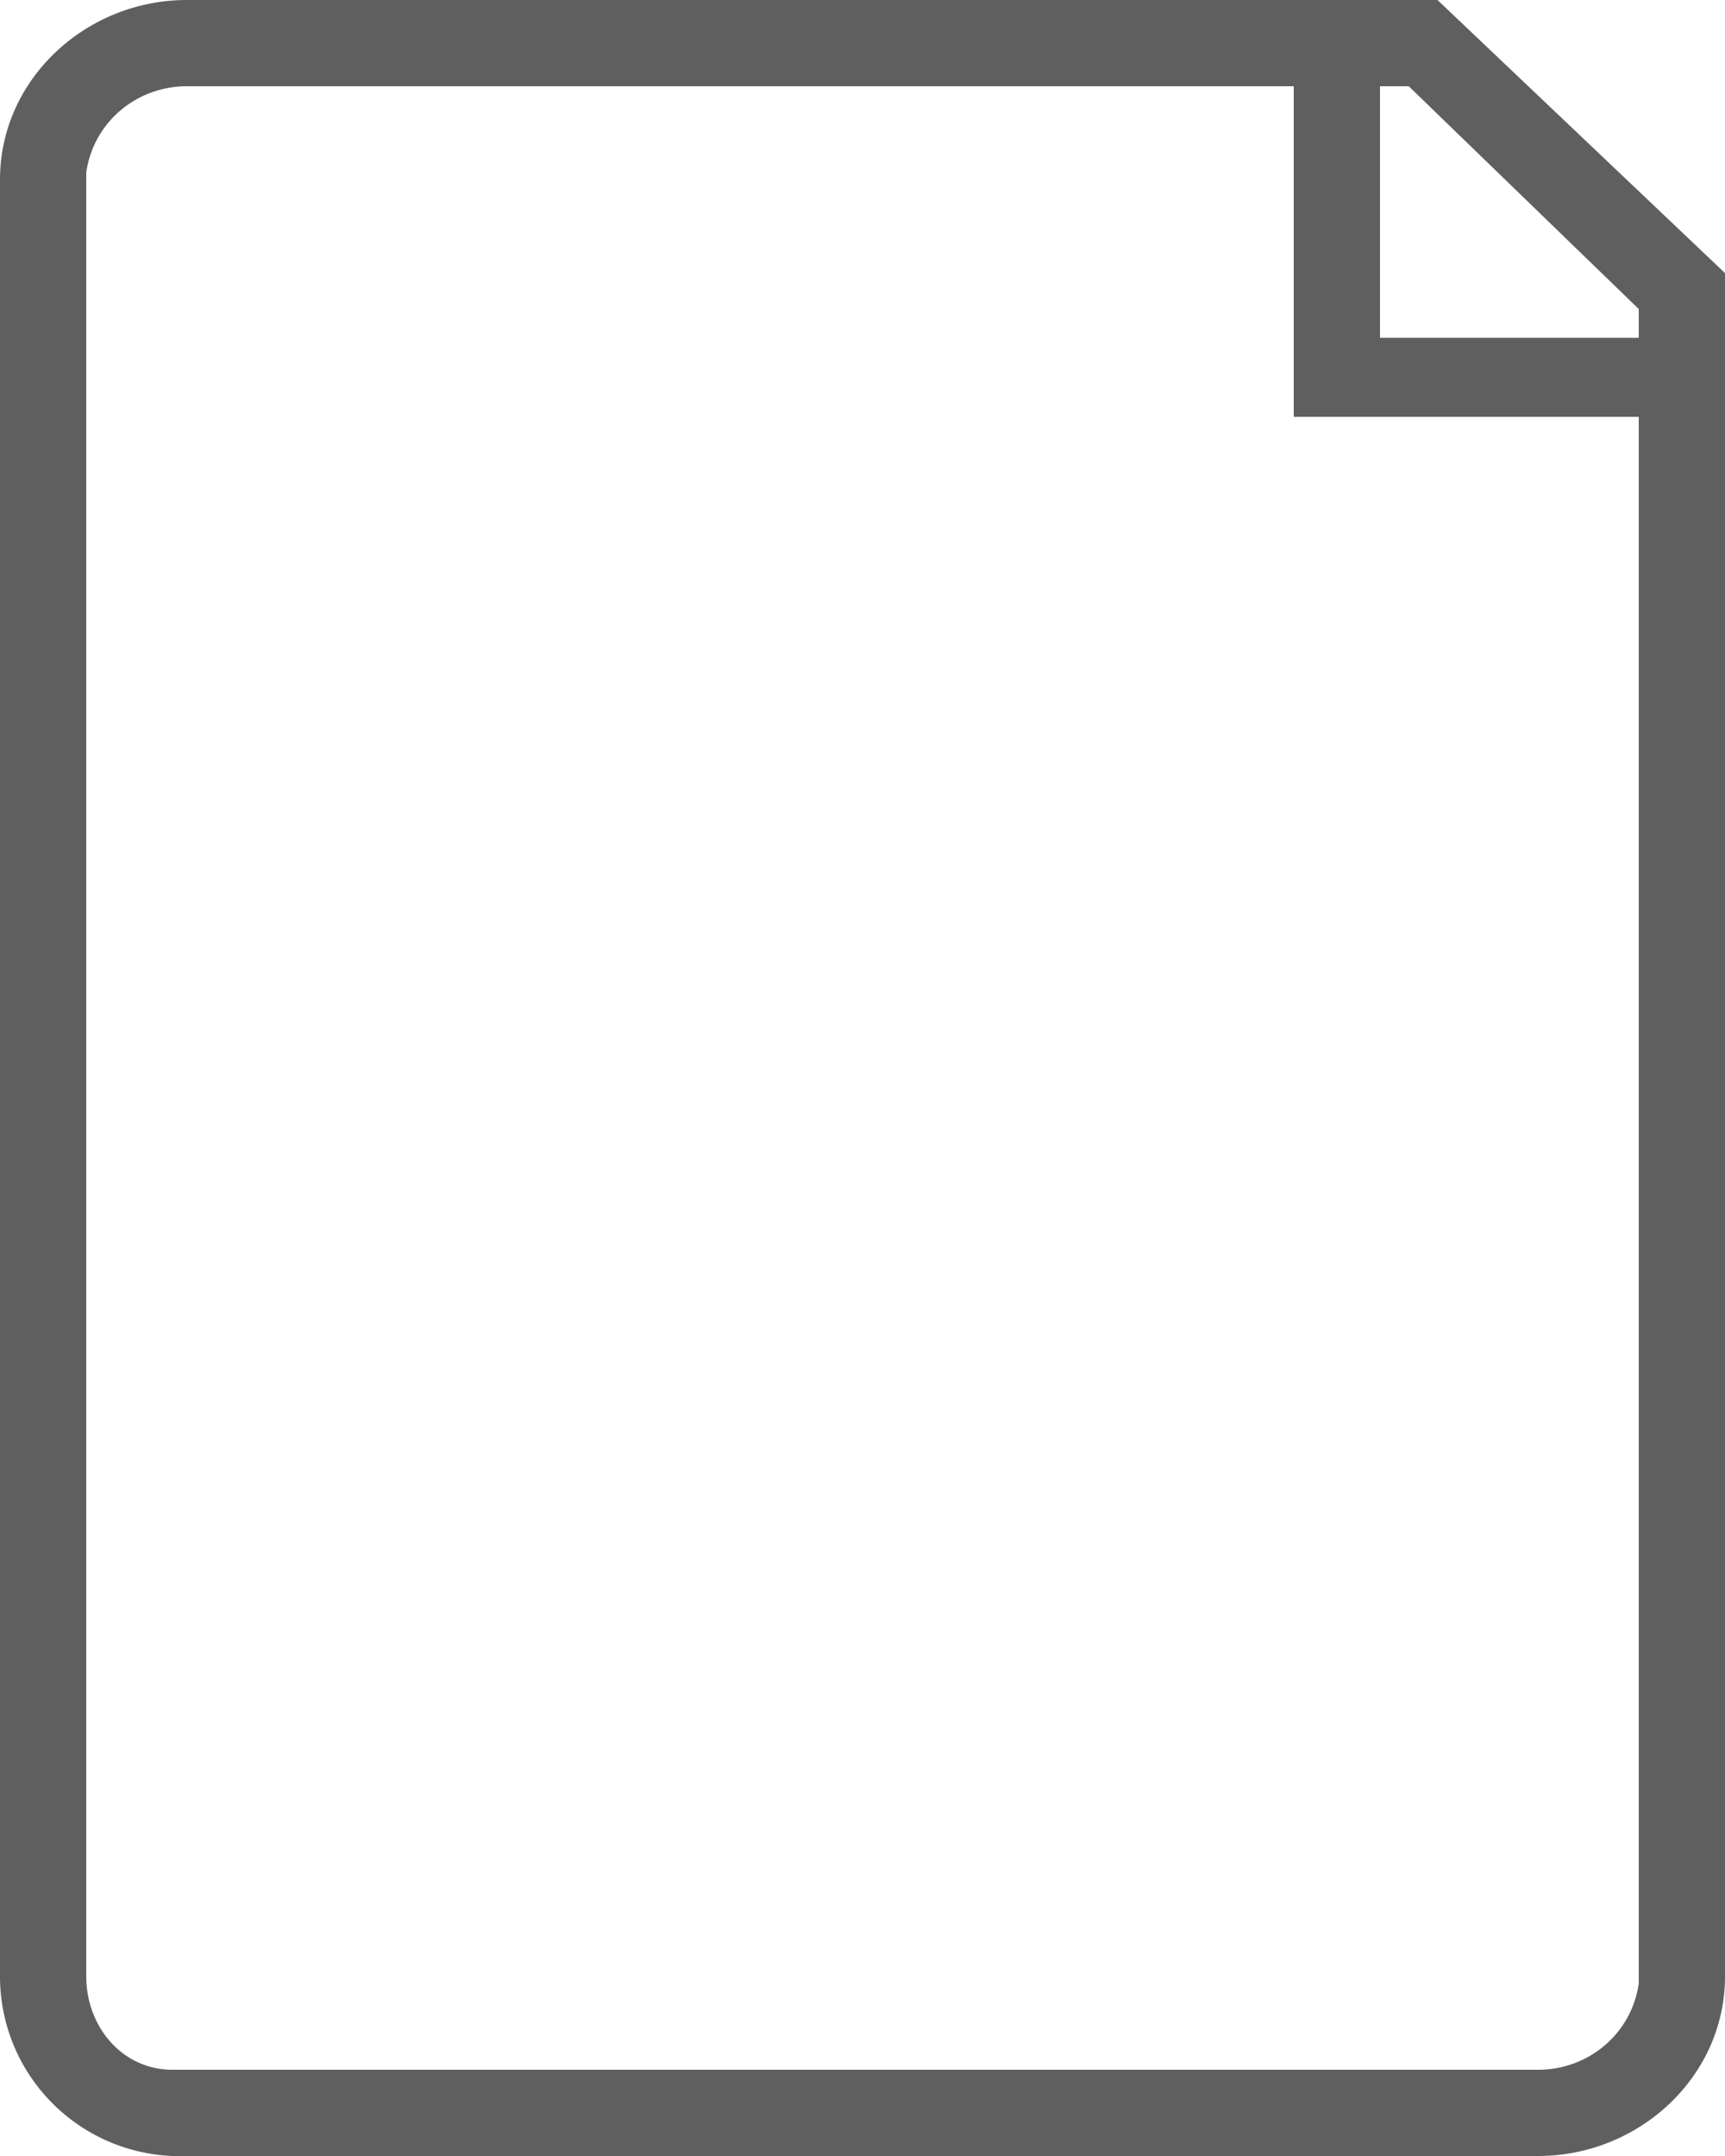 <svg xmlns="http://www.w3.org/2000/svg" fill="none" viewBox="0 0 24 30"><defs/><path fill="#605F5F" fill-rule="evenodd" d="M20 0l4 3.8v23.7c0 1.4-1.2 2.5-2.6 2.5H2.6A2.5 2.5 0 010 27.5v-25C0 1.1 1.2 0 2.6 0H20zm-2 1.2H2.6c-.7 0-1.3.5-1.4 1.2v25.1c0 .7.5 1.3 1.2 1.3h19c.7 0 1.3-.5 1.4-1.2V5.8H18V1.2zm4.8 3.5v-.4l-3.2-3.1h-.4v3.5h3.6z" clip-rule="evenodd"/></svg>